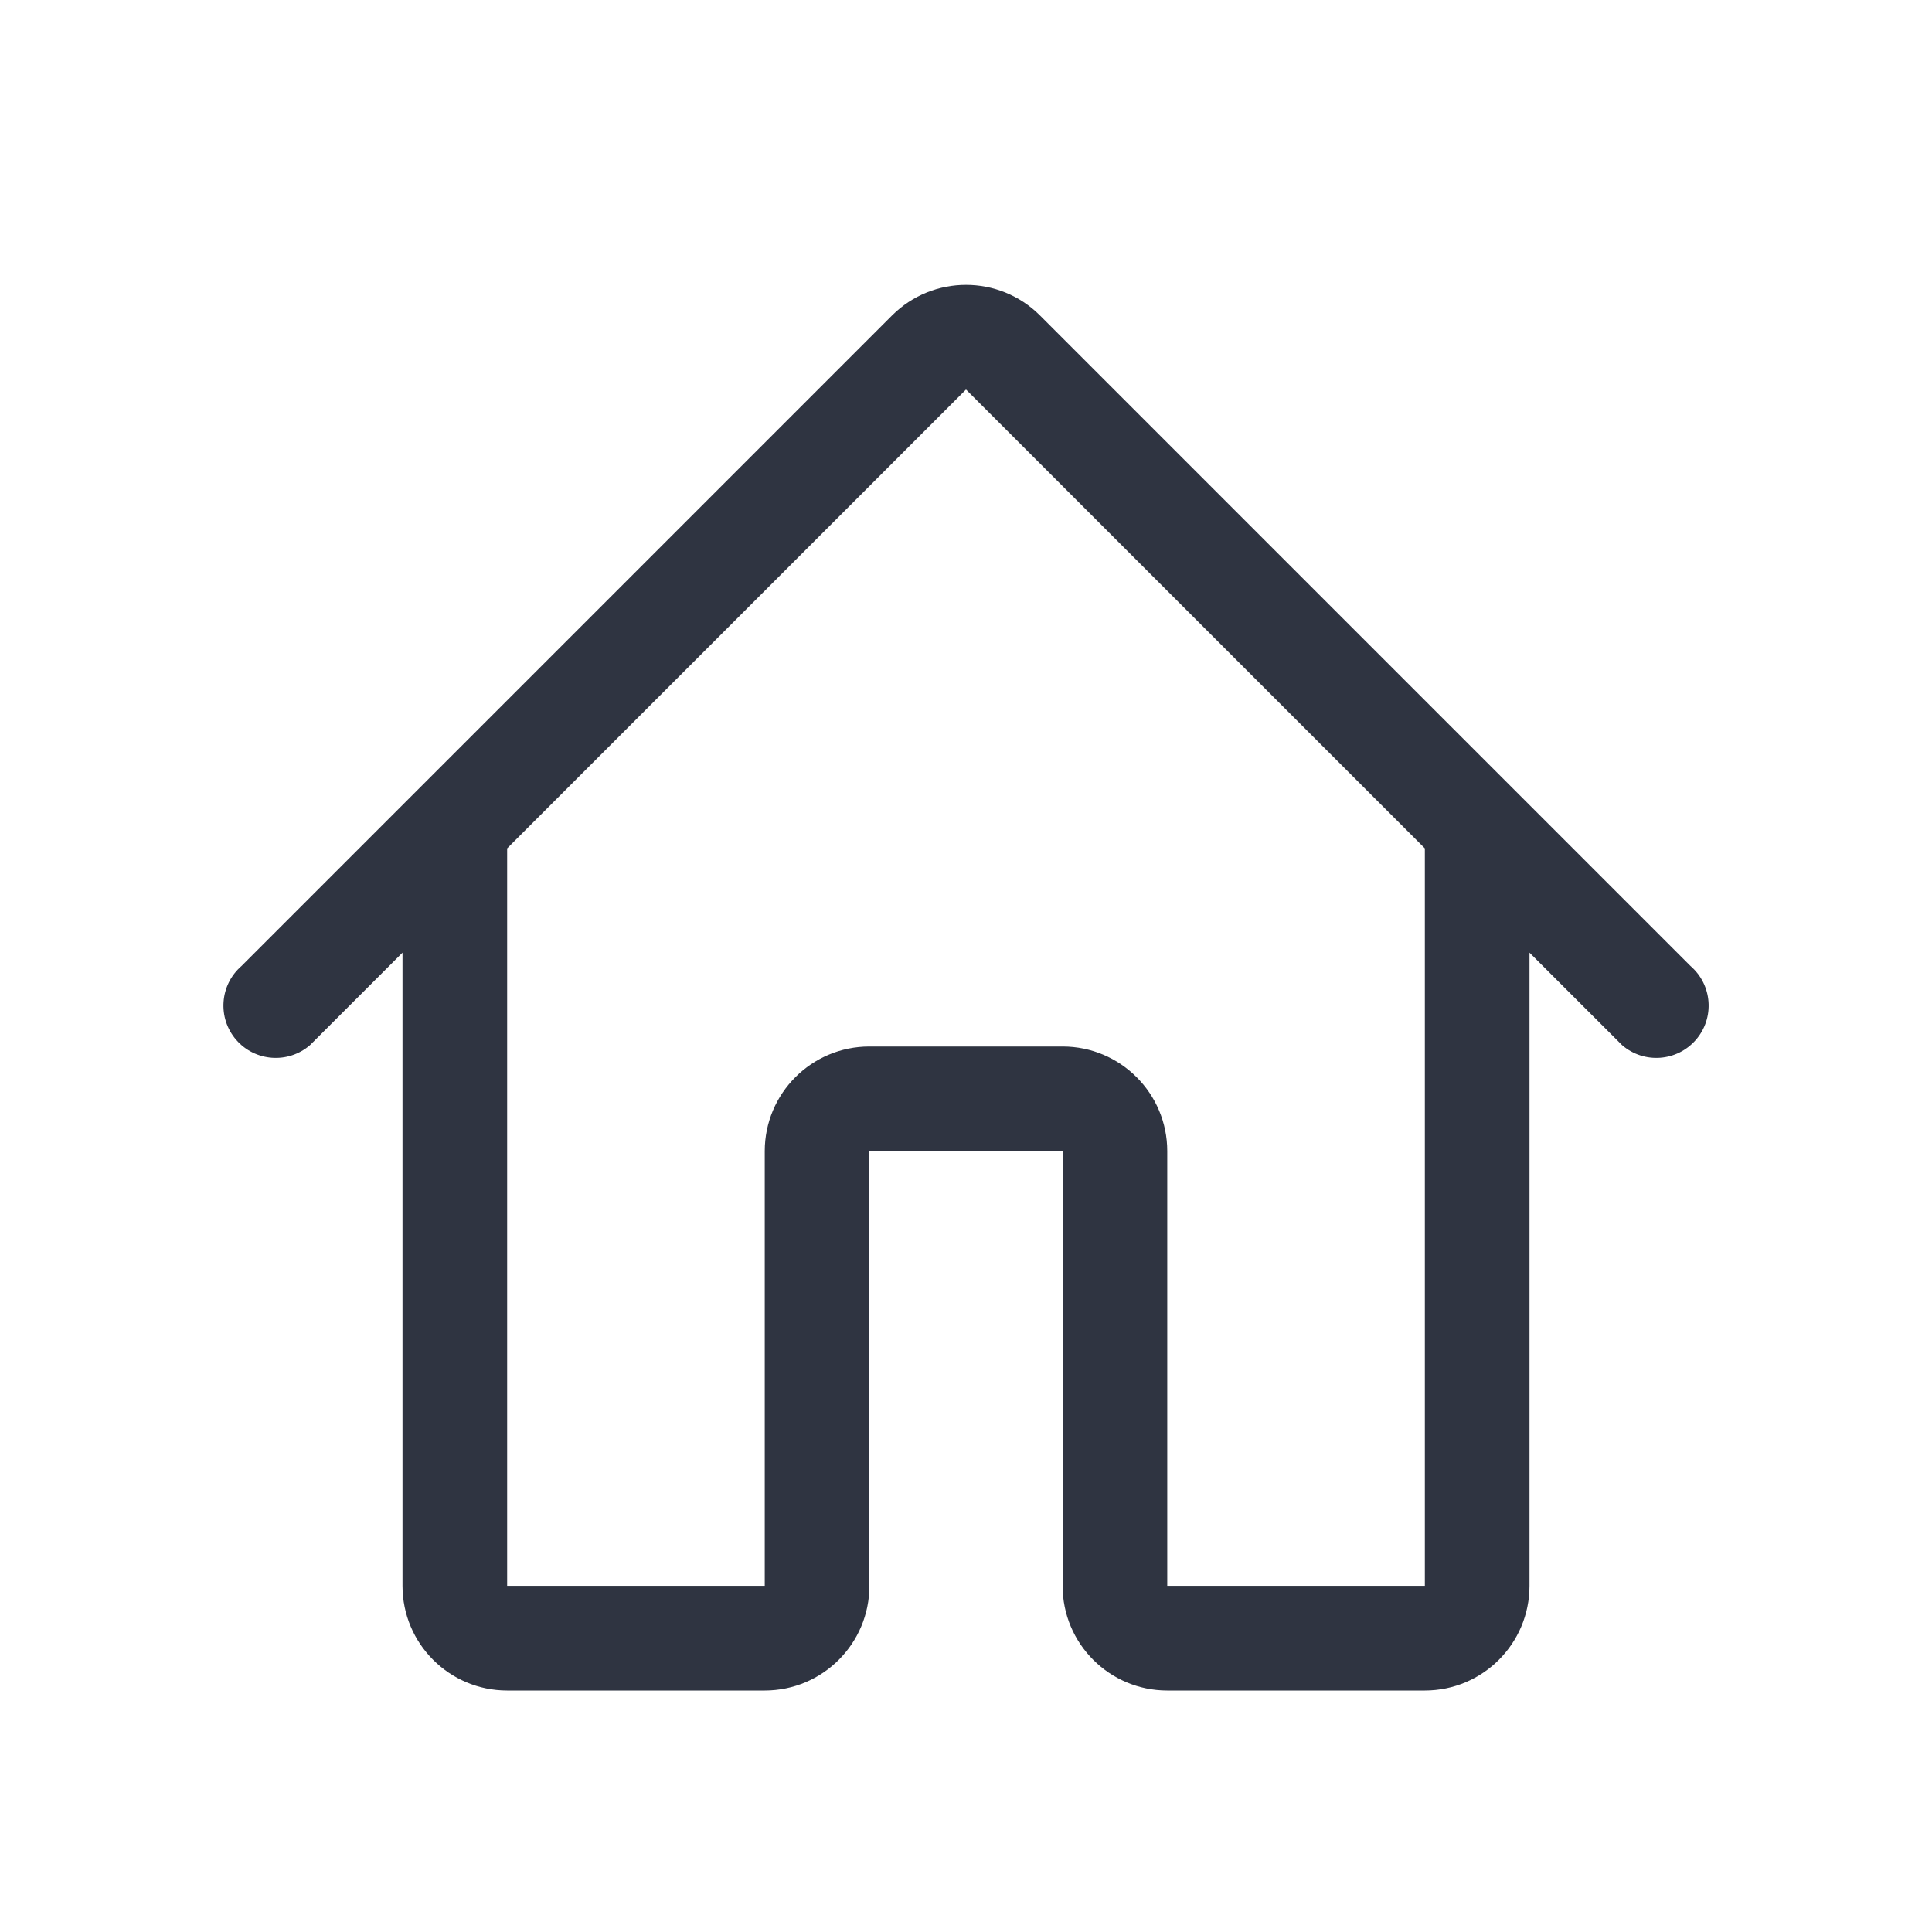 <svg width="24" height="24" viewBox="0 0 24 24" fill="#2F3441" xmlns="http://www.w3.org/2000/svg">
<path fill-rule="evenodd" clip-rule="evenodd" d="M18 9L21 12C21.272 12.235 21.302 12.645 21.067 12.917C20.832 13.188 20.422 13.218 20.15 12.983L19 11.834V19.7C19 20.418 18.418 21 17.7 21H14.5C13.782 21 13.2 20.418 13.2 19.7L13.2 14.3H10.8V19.7C10.8 20.418 10.218 21 9.5 21L6.3 21C5.582 21 5 20.418 5 19.7V11.834L3.851 12.983C3.579 13.218 3.168 13.188 2.934 12.917C2.699 12.645 2.729 12.235 3 12L6 9L11.081 3.919C11.589 3.412 12.412 3.412 12.919 3.919L18 9ZM17.7 19.7H14.5V14.3C14.5 13.582 13.918 13 13.2 13H10.8C10.082 13 9.5 13.582 9.5 14.3V19.7H6.3V10.539L12 4.839L17.7 10.539V19.7Z" />
</svg>
